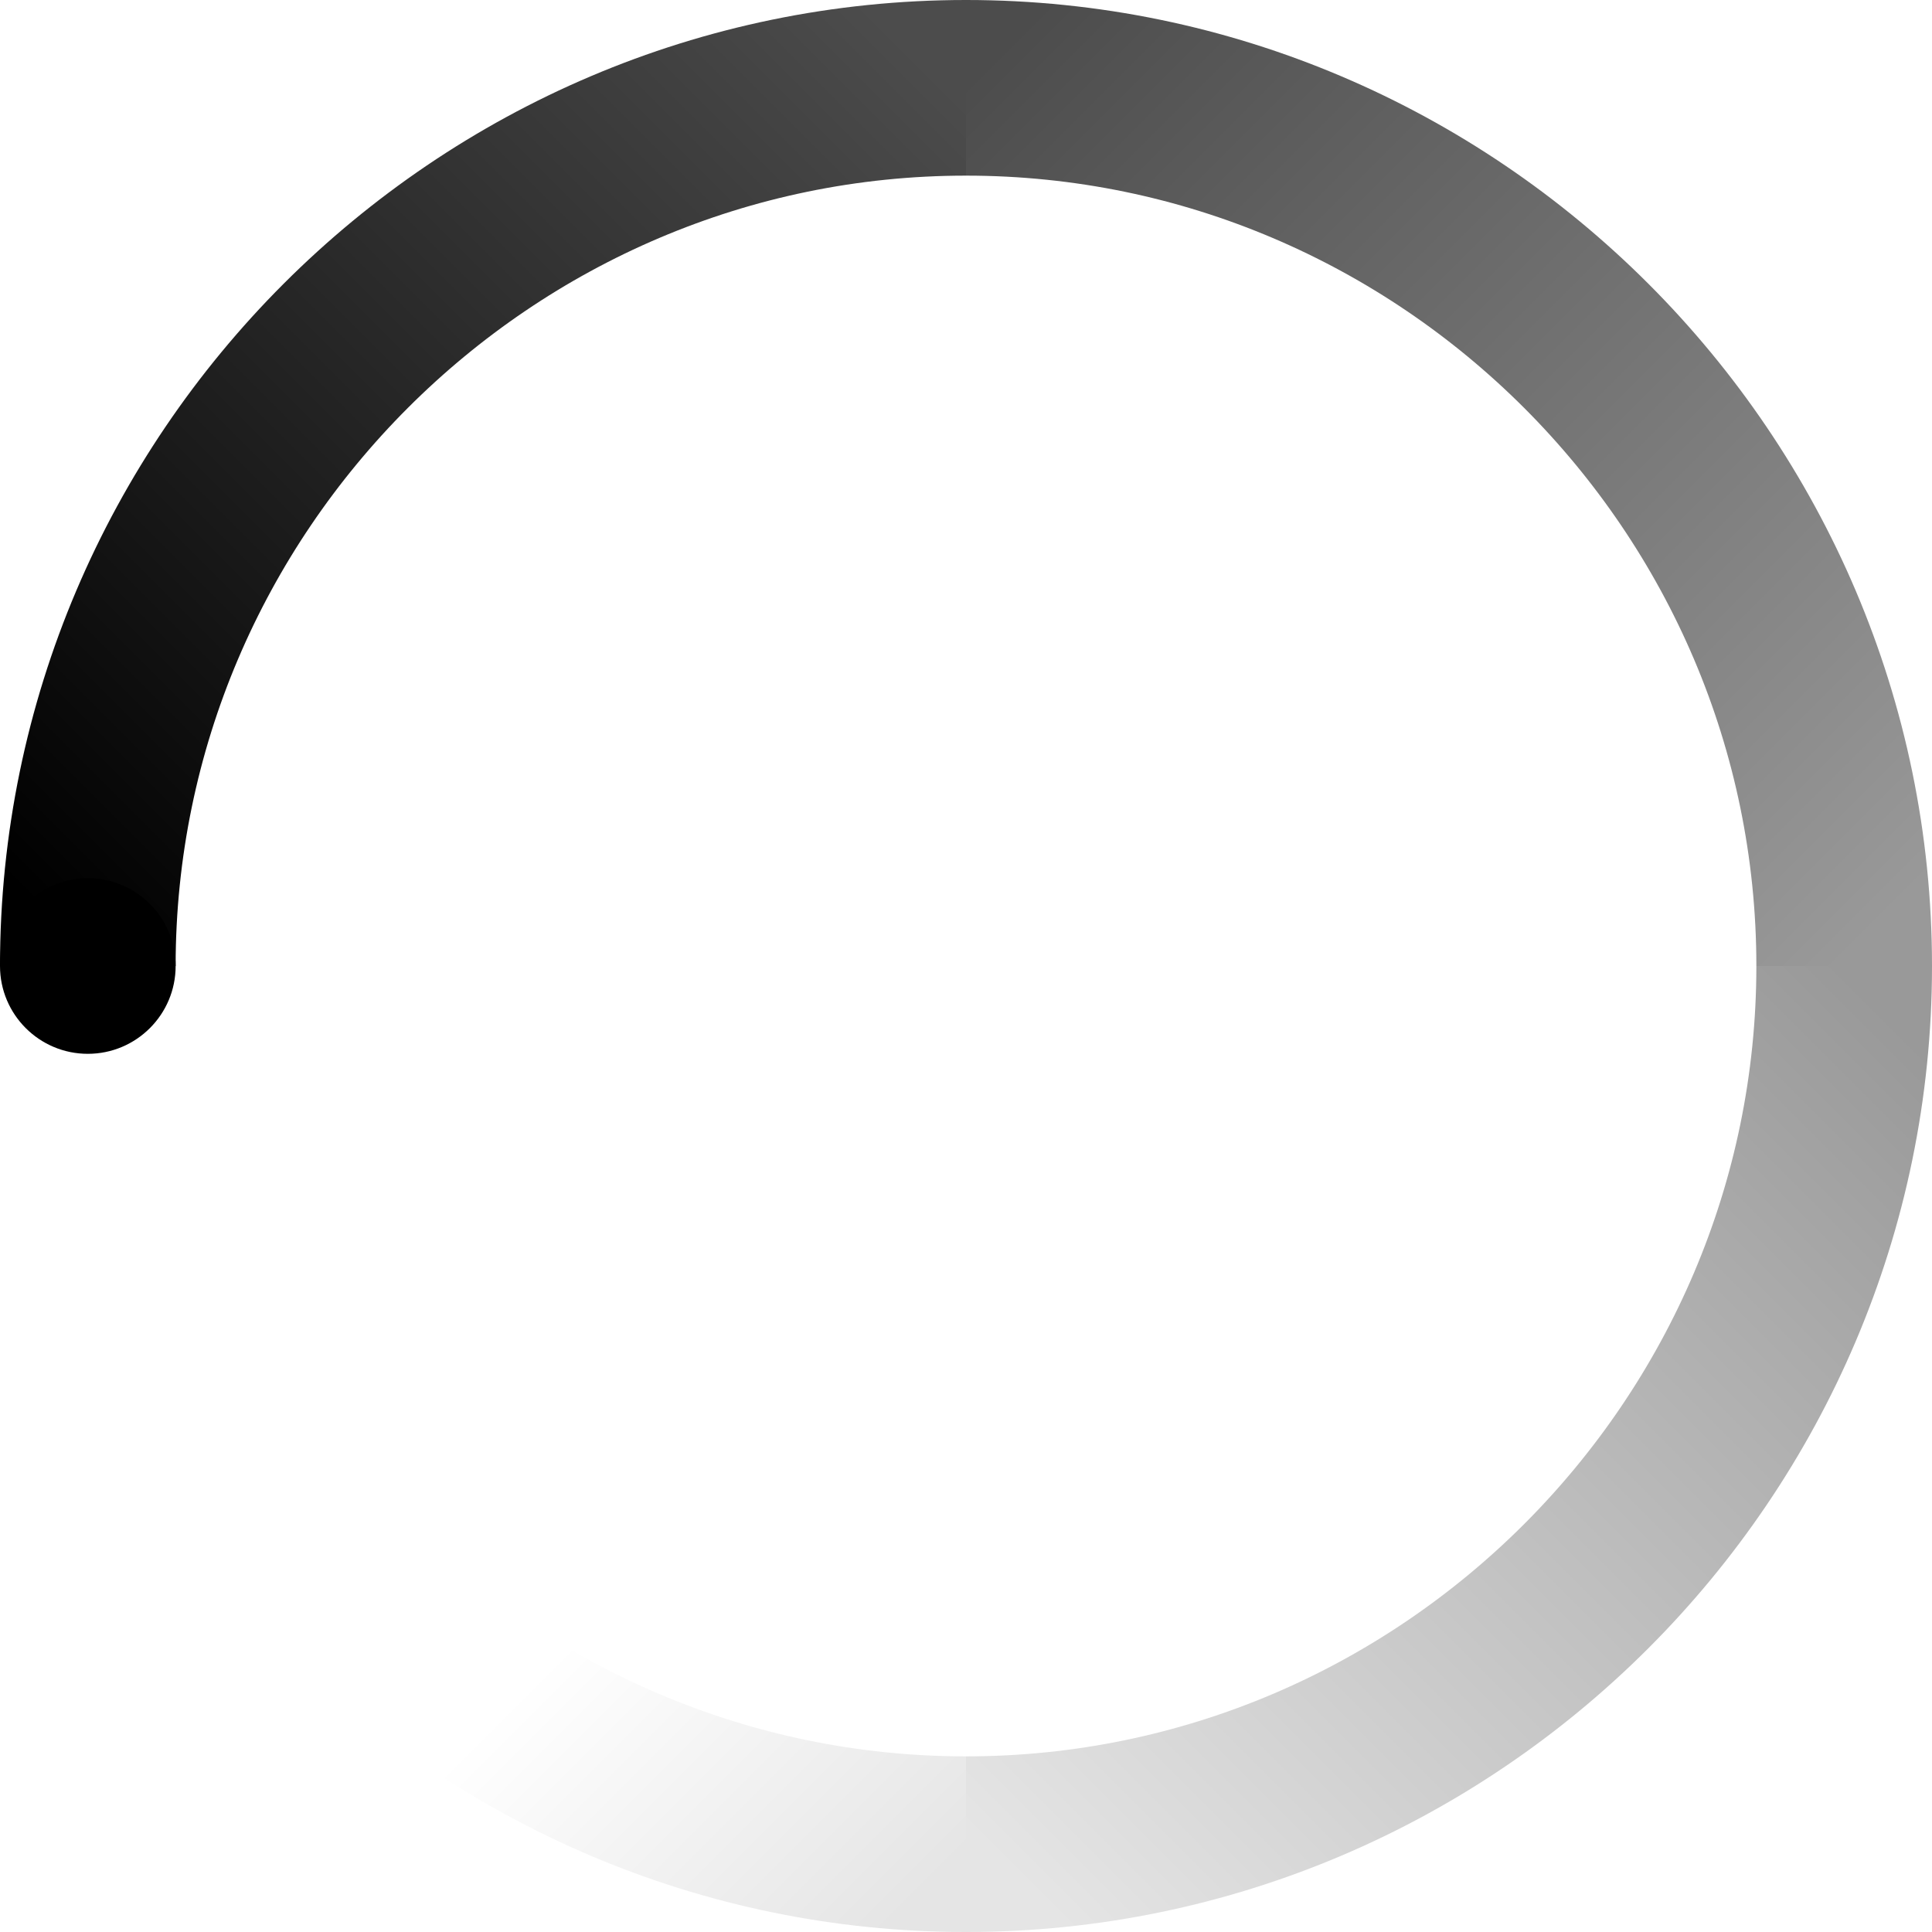 <?xml version="1.0" standalone="no"?>
<!DOCTYPE svg PUBLIC "-//W3C//DTD SVG 1.1//EN"
        "http://www.w3.org/Graphics/SVG/1.1/DTD/svg11.dtd">

<svg xmlns="http://www.w3.org/2000/svg" version="1.1" width="220" height="220">
    <linearGradient id="grad1" x1="100%" y1="0%" x2="0%" y2="100%">
        <stop offset="0%" style="stop-opacity:0.7" />
        <stop offset="100%" style="stop-opacity:1" />
    </linearGradient>
    <linearGradient id="grad2" x1="100%" y1="100%" x2="0%" y2="0%">
        <stop offset="0%" style="stop-opacity:0.4" />
        <stop offset="100%" style="stop-opacity:0.7" />
    </linearGradient>
    <linearGradient id="grad3" x1="0%" y1="100%" x2="100%" y2="0%">
        <stop offset="0%" style="stop-opacity:0.1" />
        <stop offset="100%" style="stop-opacity:0.4" />
    </linearGradient>
    <linearGradient id="grad4" x1="0%" y1="0%" x2="100%" y2="100%">
        <stop offset="66%" style="stop-opacity:0" />
        <stop offset="100%" style="stop-opacity:0.1" />
    </linearGradient>
    <g>
        <circle cx="10" cy="110" r="10" fill="black" ></circle>
        <path id="quadcurve1" d="M10,110 c0,-55 45,-100 100,-100" stroke="url(#grad1)" stroke-width="20" fill="none">
        </path>
        <path id="quadcurve1" d="M110,10 c55,0 100,45 100,100" stroke="url(#grad2)" stroke-width="20" fill="none">
        </path>
        <path id="quadcurve1" d="M210,110 c0,55 -45,100 -100,100" stroke="url(#grad3)" stroke-width="20" fill="none">
        </path>
        <path id="quadcurve1" d="M110,210 c-55,0 -100,-45 -100,-100" stroke="url(#grad4)" stroke-width="20" fill="none">
        </path>
        <animateTransform attributeName="transform" attributeType="XML"
                          type="rotate" from="360, 110, 110" to="0,110,110"
                          begin="0s" dur="2s" fill="freeze" repeatCount="indefinite">
        </animateTransform>
    </g>
</svg>